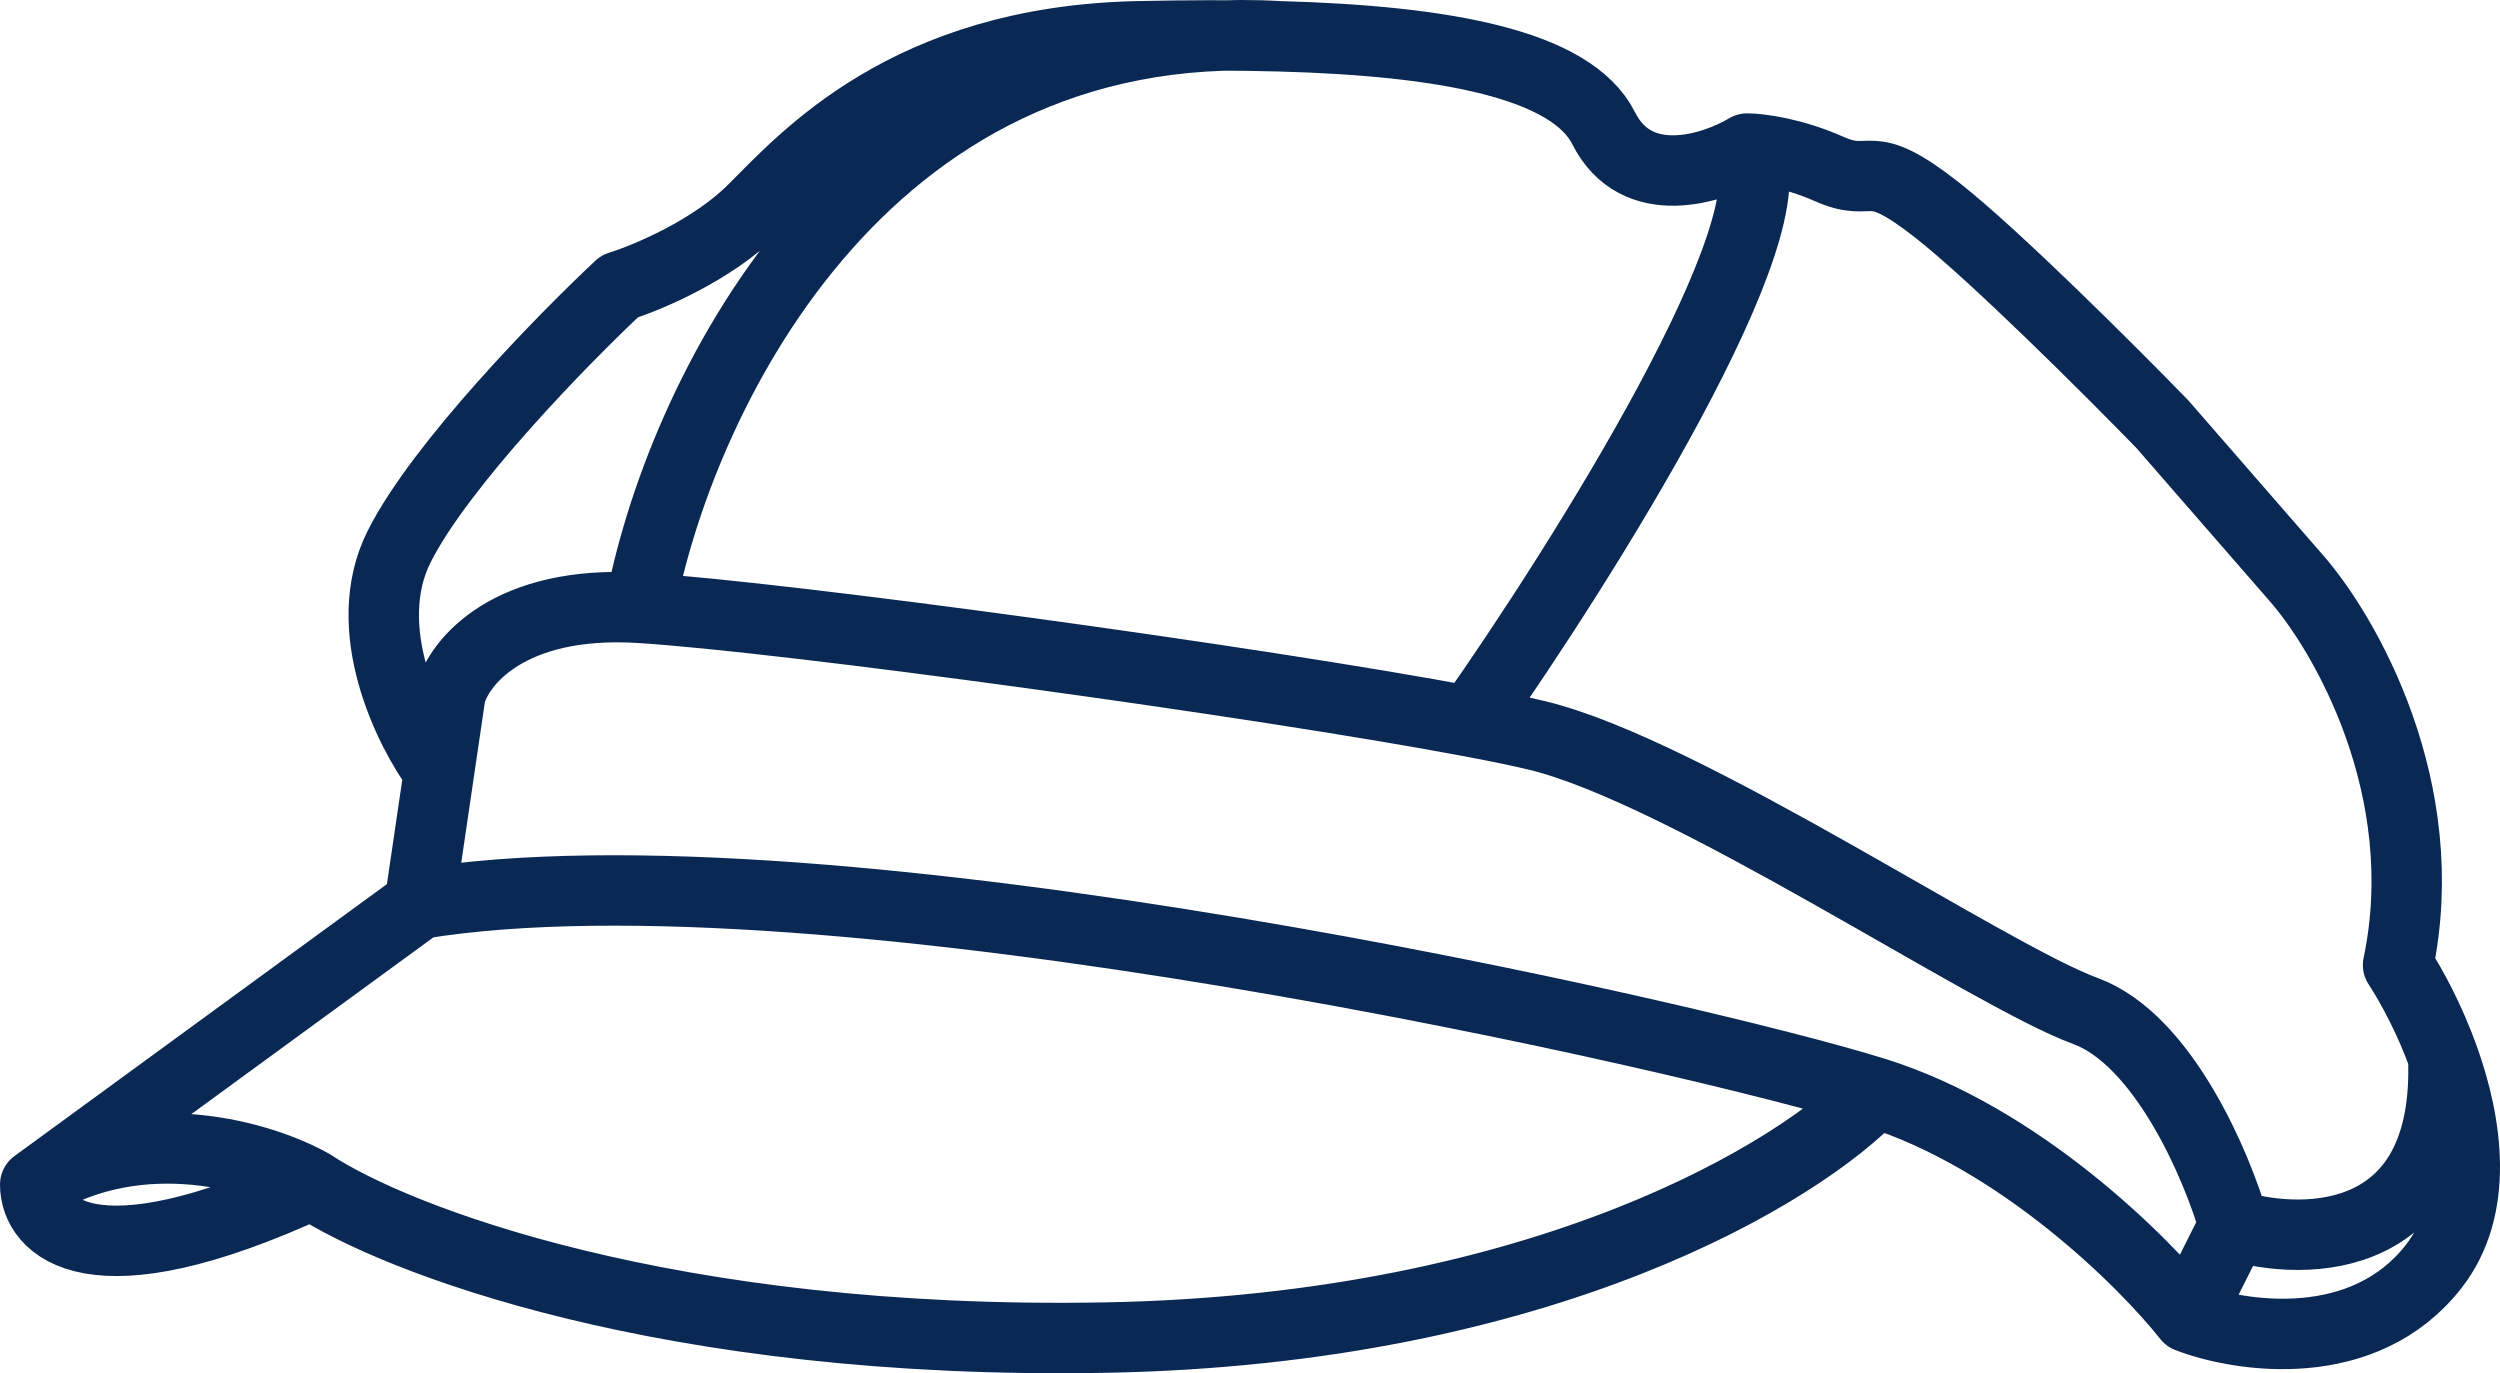 <svg width="71" height="39" viewBox="0 0 71 39" fill="none" xmlns="http://www.w3.org/2000/svg">
<path d="M1 33.64L11.917 25.669M1 33.64C4.028 31.785 7.502 32.867 8.86 33.64M1 33.64C1 34.847 2.572 36.538 8.86 33.64M11.917 25.669C23.417 23.785 48.163 29.437 53.258 31.031M11.917 25.669L12.471 21.901M18.177 17.263C14.45 17.031 13.033 18.809 12.791 19.727L12.471 21.901M18.177 17.263C19.23 11.562 24.34 0.335 36.351 1.031M18.177 17.263C22.303 17.52 35.797 19.369 41.758 20.493M63.447 34.799C62.962 33.108 61.438 29.524 59.226 28.712C56.46 27.698 47.872 21.901 43.65 20.886C43.169 20.77 42.526 20.637 41.758 20.493M63.447 34.799L62.137 37.408M63.447 34.799C65.515 35.427 69.598 35.35 69.388 30.016M62.137 37.408C60.876 35.813 57.334 32.306 53.258 31.031M62.137 37.408C63.641 37.987 67.144 38.509 69.124 35.958C70.407 34.305 70.088 31.953 69.388 30.016M53.258 31.031C51.171 33.253 43.883 37.755 31.423 37.987C18.963 38.219 11.19 35.185 8.86 33.64M12.471 21.901C11.607 20.741 10.171 17.843 11.335 15.524C12.5 13.205 15.993 9.63 17.594 8.132C18.371 7.891 20.215 7.118 21.379 5.958C22.835 4.509 25.746 1.176 32.296 1.031C33.706 1 35.069 0.995 36.351 1.031M49.618 4.219C48.648 4.799 46.474 5.495 45.543 3.64C44.629 1.82 41.026 1.16 36.351 1.031M49.618 4.219C49.958 4.219 50.9 4.335 51.948 4.799C53.258 5.379 52.967 4.364 55.004 5.958C56.635 7.234 59.954 10.548 61.409 12.045L65.194 16.393C66.601 17.987 69.153 22.422 68.105 27.408C68.515 28.037 69.007 28.965 69.388 30.016M49.618 4.219C51.016 6.306 44.961 15.938 41.758 20.493" stroke="#0A2854" stroke-width="2" stroke-linecap="round" stroke-linejoin="round"/>
</svg>

